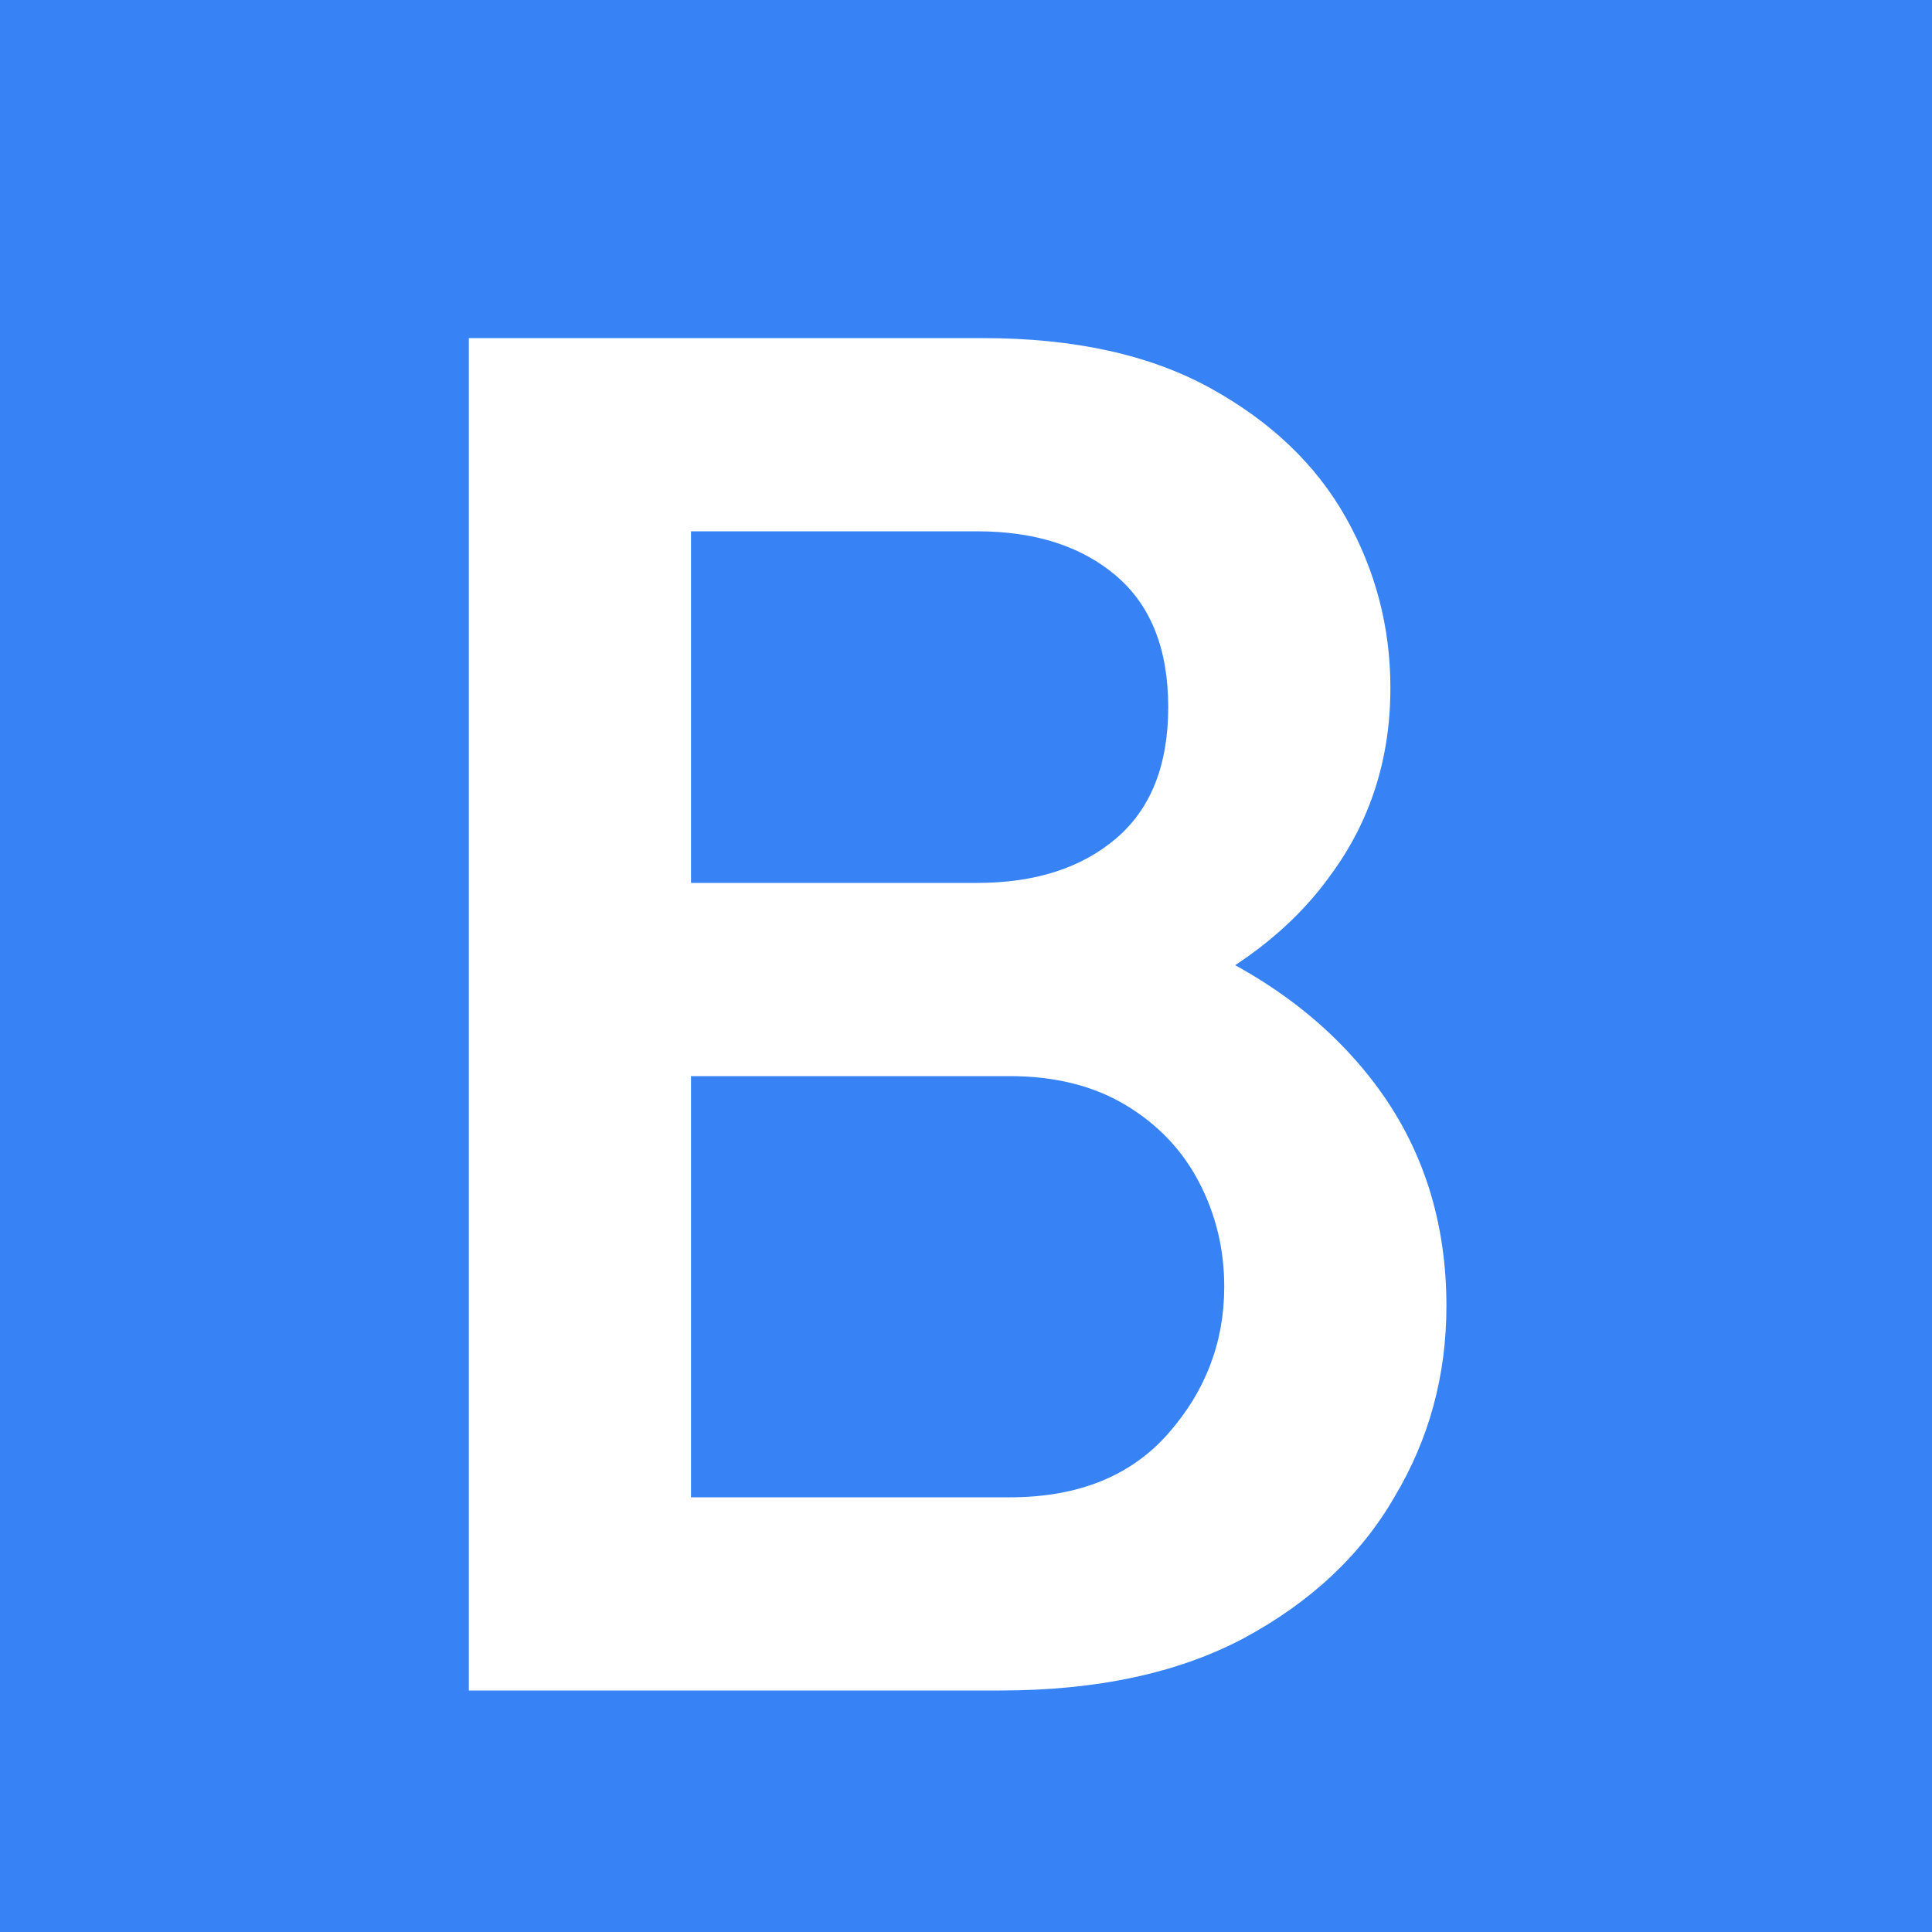 <svg width="24" height="24" viewBox="0 0 24 24" fill="none" xmlns="http://www.w3.org/2000/svg">
<rect width="24" height="24" fill="#3783F5"/>
<g filter="url(#filter0_d_405_157)">
<path d="M8.72 20V17.6H13.544C14.392 17.6 15.048 17.336 15.512 16.808C15.976 16.28 16.208 15.672 16.208 14.984C16.208 14.52 16.104 14.088 15.896 13.688C15.688 13.288 15.384 12.968 14.984 12.728C14.584 12.488 14.104 12.368 13.544 12.368H8.72V9.968H13.136C13.856 9.968 14.432 9.784 14.864 9.416C15.296 9.048 15.512 8.504 15.512 7.784C15.512 7.064 15.296 6.52 14.864 6.152C14.432 5.784 13.856 5.6 13.136 5.6H8.72V3.2H13.208C14.344 3.2 15.288 3.408 16.04 3.824C16.792 4.24 17.352 4.776 17.72 5.432C18.088 6.088 18.272 6.792 18.272 7.544C18.272 8.424 18.024 9.2 17.528 9.872C17.048 10.544 16.336 11.088 15.392 11.504L15.608 10.64C16.664 11.072 17.488 11.68 18.08 12.464C18.672 13.248 18.968 14.168 18.968 15.224C18.968 16.088 18.752 16.88 18.32 17.6C17.904 18.32 17.28 18.904 16.448 19.352C15.632 19.784 14.624 20 13.424 20H8.72ZM6.824 20V3.2H9.584V20H6.824Z" fill="white"/>
</g>
<defs>
<filter id="filter0_d_405_157" x="5.824" y="3.2" width="13.144" height="17.8" filterUnits="userSpaceOnUse" color-interpolation-filters="sRGB">
<feFlood flood-opacity="0" result="BackgroundImageFix"/>
<feColorMatrix in="SourceAlpha" type="matrix" values="0 0 0 0 0 0 0 0 0 0 0 0 0 0 0 0 0 0 127 0" result="hardAlpha"/>
<feOffset dx="-1" dy="1"/>
<feComposite in2="hardAlpha" operator="out"/>
<feColorMatrix type="matrix" values="0 0 0 0 0.148 0 0 0 0 0.148 0 0 0 0 0.148 0 0 0 0.56 0"/>
<feBlend mode="normal" in2="BackgroundImageFix" result="effect1_dropShadow_405_157"/>
<feBlend mode="normal" in="SourceGraphic" in2="effect1_dropShadow_405_157" result="shape"/>
</filter>
</defs>
</svg>
